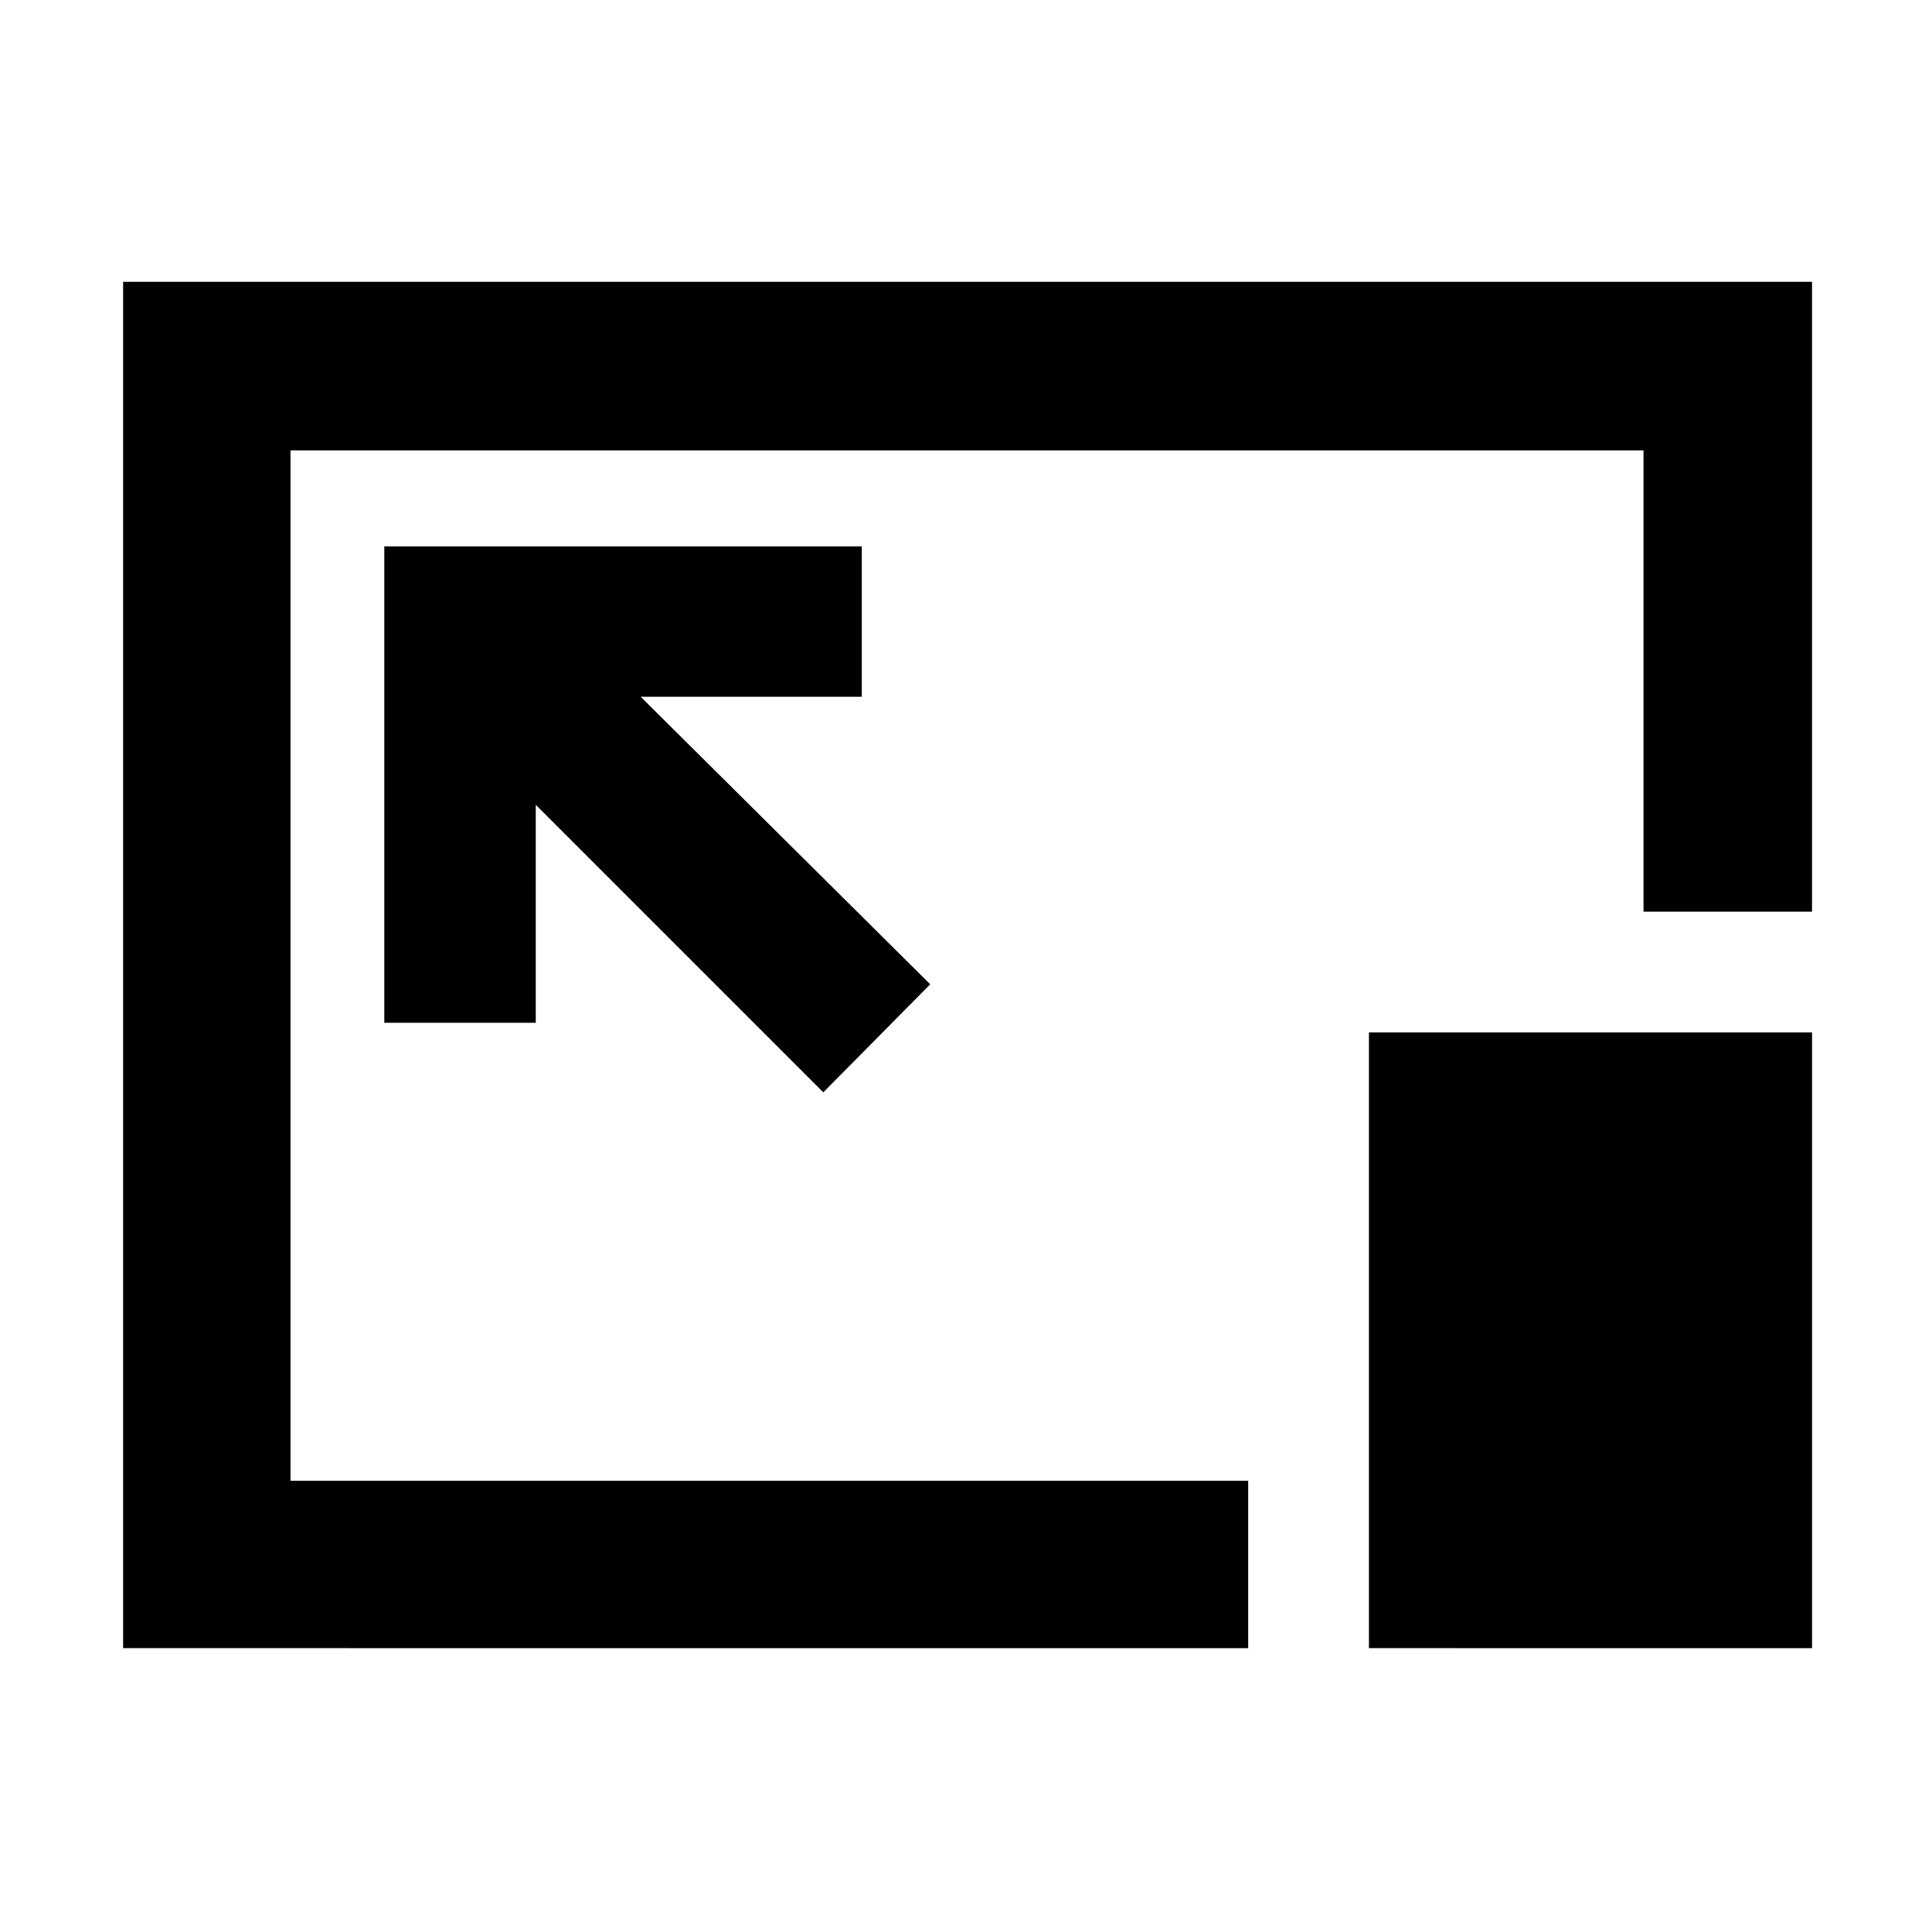 <svg xmlns="http://www.w3.org/2000/svg" height="48" viewBox="0 96 960 960" width="48"><path d="M61.174 914.957V236.043H900.39v312.958h-83.739V319.783H144.348v511.999h475.87v83.175H61.174Zm347.913-276.174 53.131-53.696-143.87-142.869h109.87v-74.696H190.957v236.696h75.261V495.913l142.869 142.87Zm271.131 276.174V609.001h220.173v305.956H680.218ZM480.435 575.565Z"/></svg>